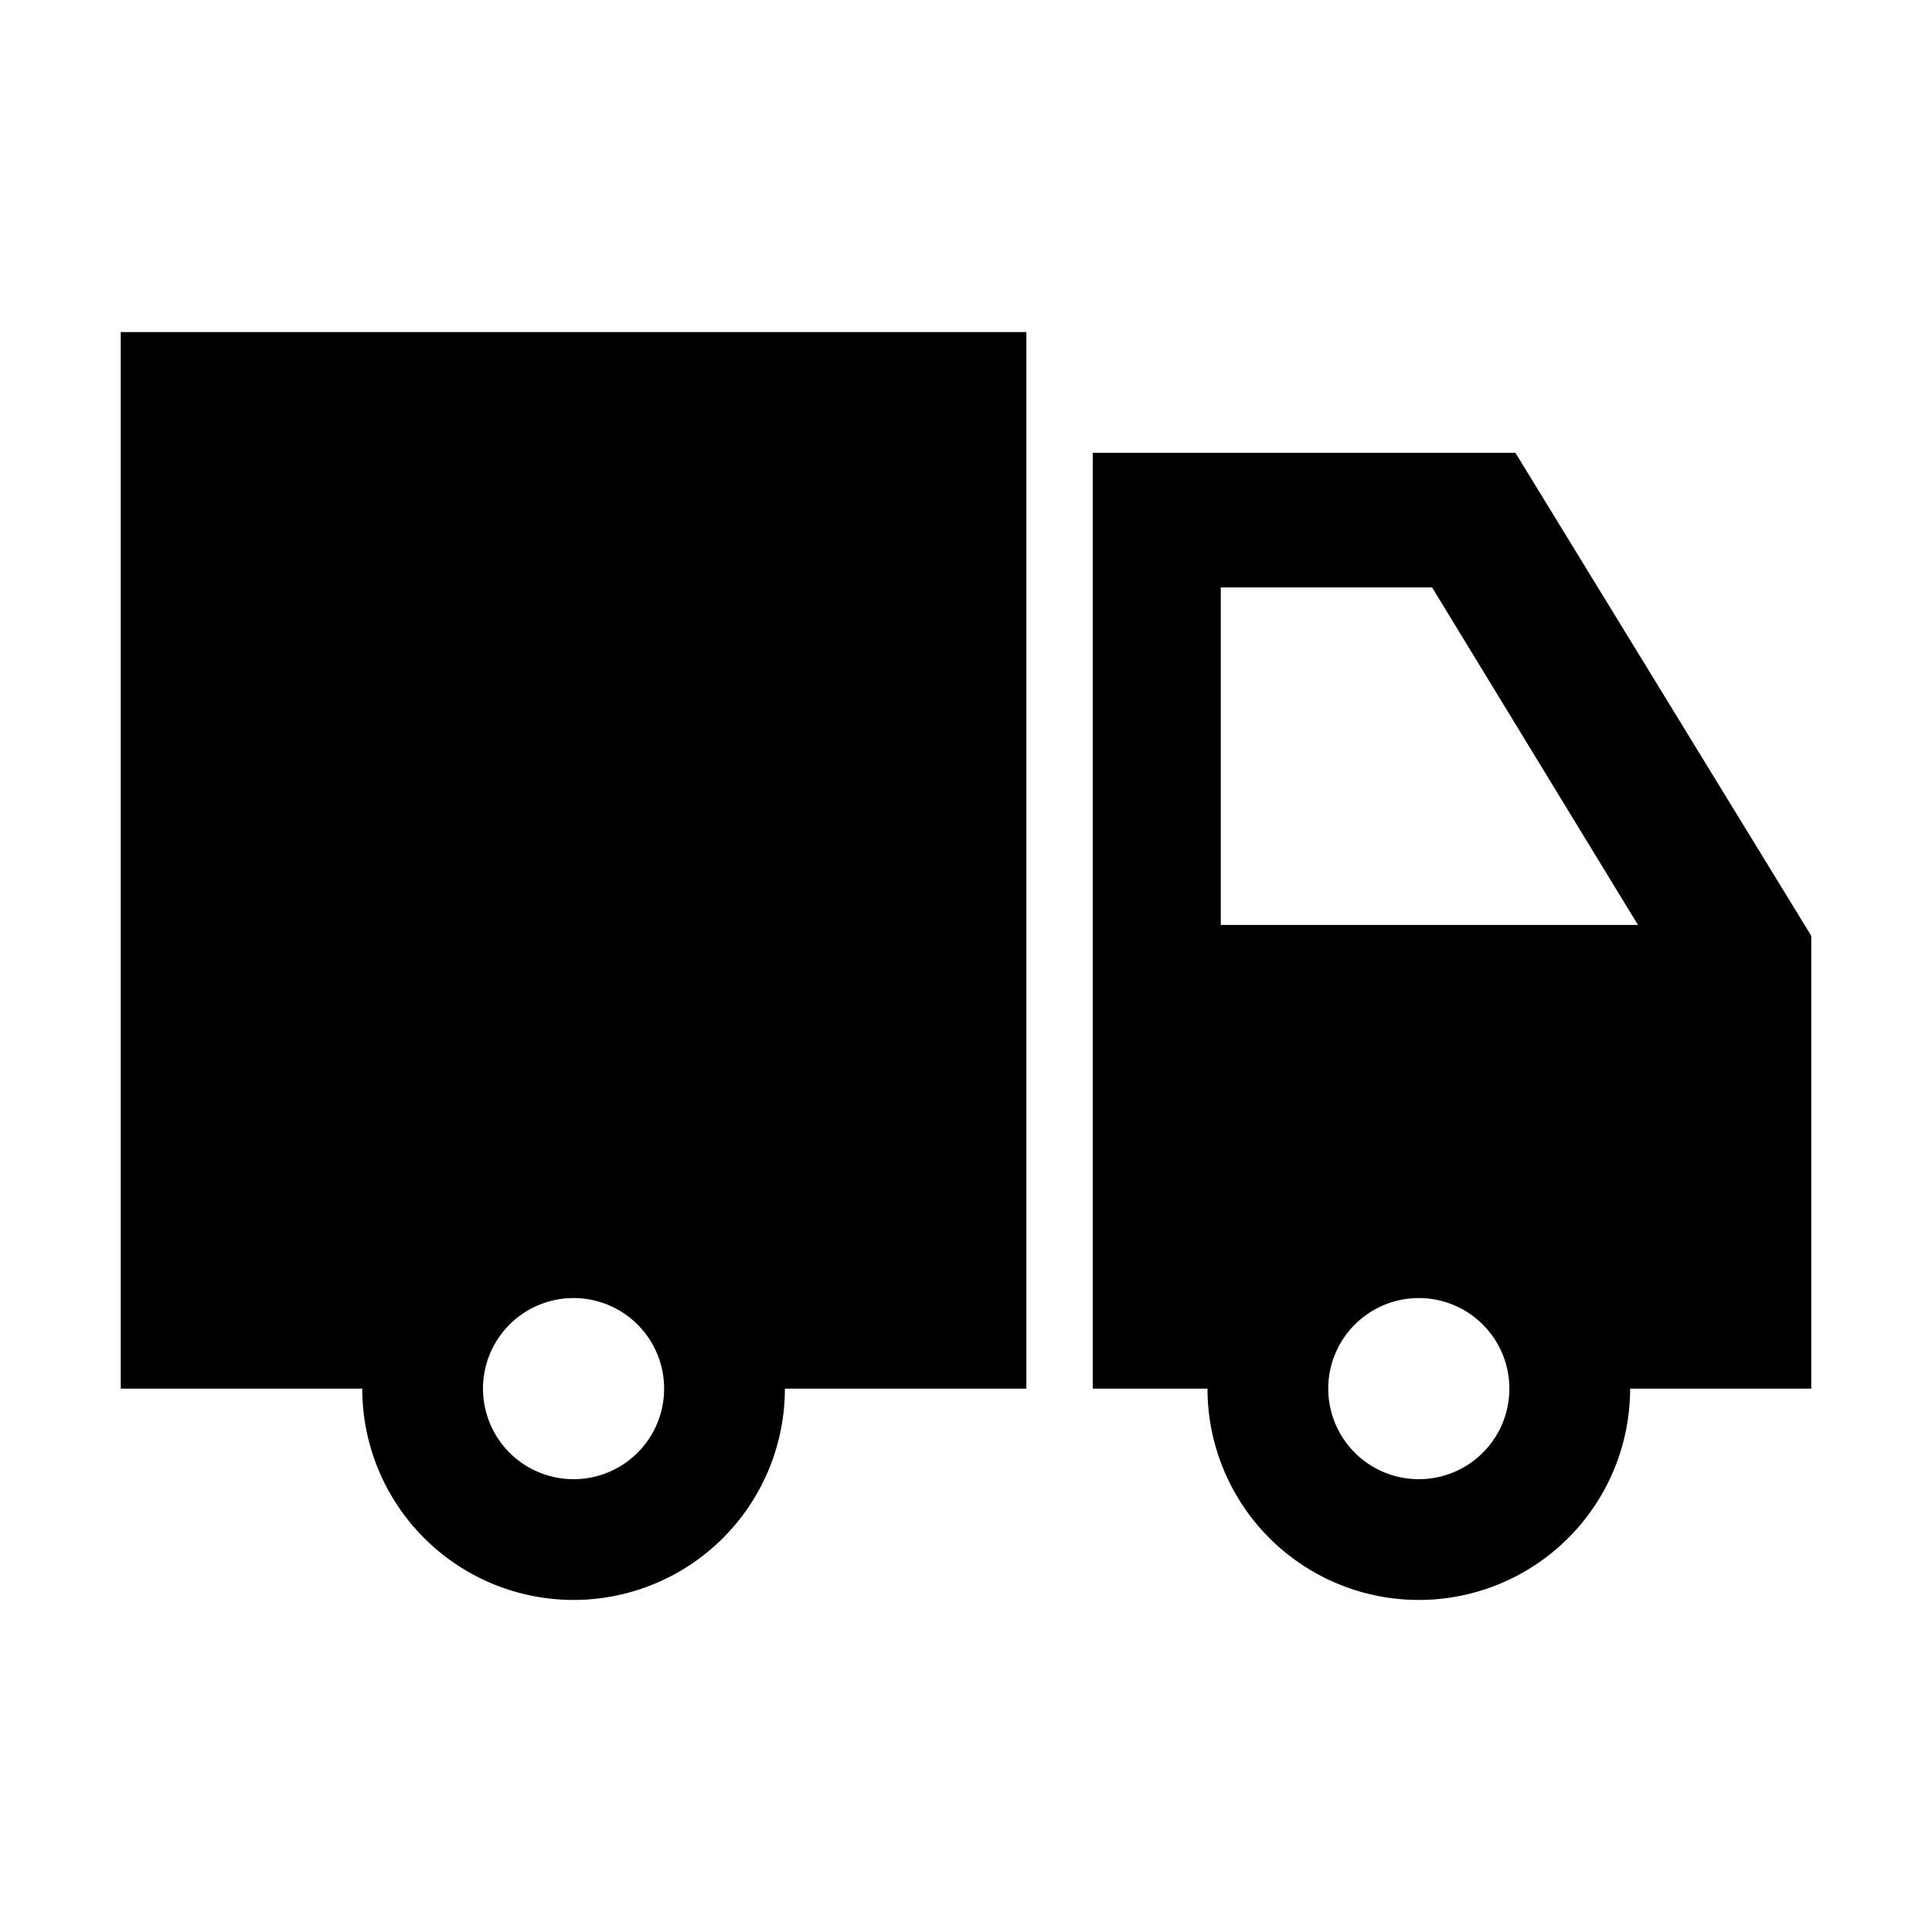 <svg id="Layer_1" data-name="Layer 1" xmlns="http://www.w3.org/2000/svg" viewBox="0 0 32 32"><title>truck</title><path d="M17,5.5H2V23H6a3.5,3.5,0,0,0,7,0h4Zm-7.5,19A1.5,1.5,0,1,1,11,23,1.5,1.5,0,0,1,9.47,24.5Z"/><path d="M30,15.5h0l-4.9-8h-7V23H20a3.5,3.5,0,0,0,7,0h3Zm-6.5,9A1.5,1.5,0,1,1,25,23,1.5,1.5,0,0,1,23.47,24.5Zm-3.28-9.18V9.73h3.5l3.41,5.59Z"/></svg>